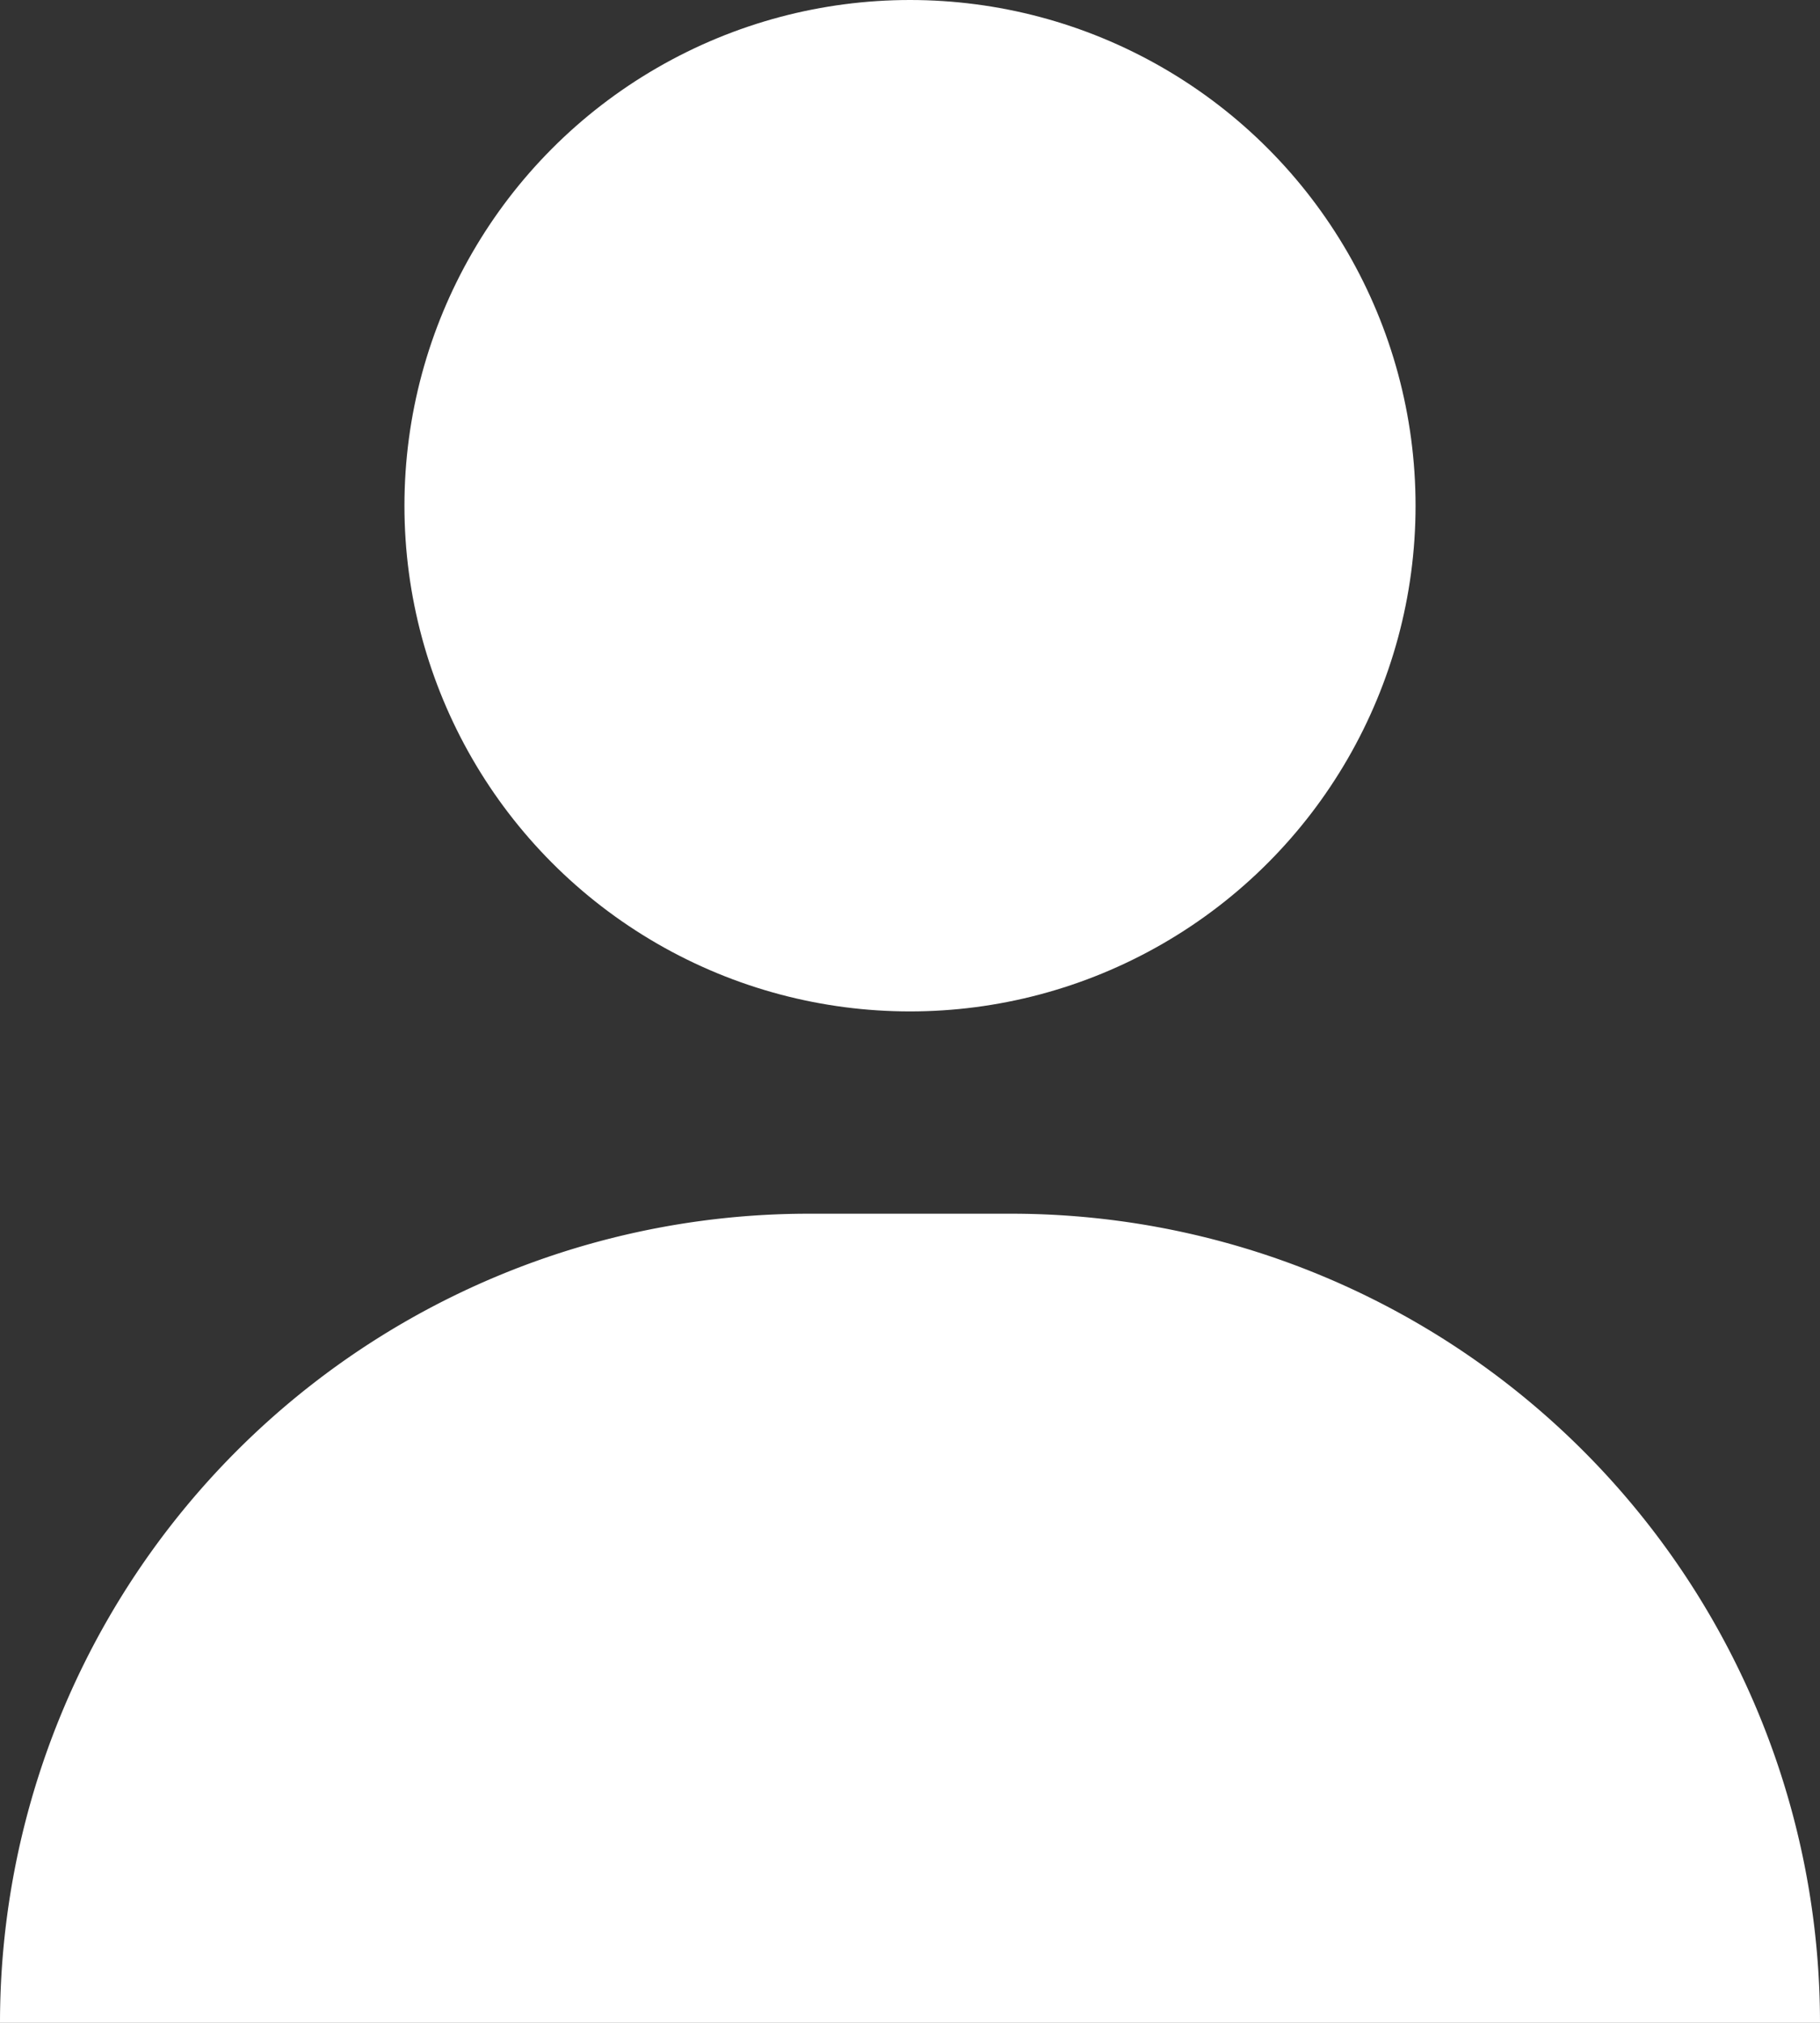 <svg xmlns="http://www.w3.org/2000/svg" width="18" height="20" viewBox="0 0 18 20">
  <rect x="0" y="0" width="18" height="20" fill="#333333" stroke="none"/>
  <g id="profile" transform="translate(-64 -527)">
    <circle id="Ellipse_10" data-name="Ellipse 10" cx="5" cy="5" r="5" transform="translate(68 527)" fill="#fff"/>
    <path id="Rectangle_37" data-name="Rectangle 37" d="M8,0h2a8,8,0,0,1,8,8V8a0,0,0,0,1,0,0H0A0,0,0,0,1,0,8V8A8,8,0,0,1,8,0Z" transform="translate(64 539)" fill="#fff"/>
  </g>
</svg>
